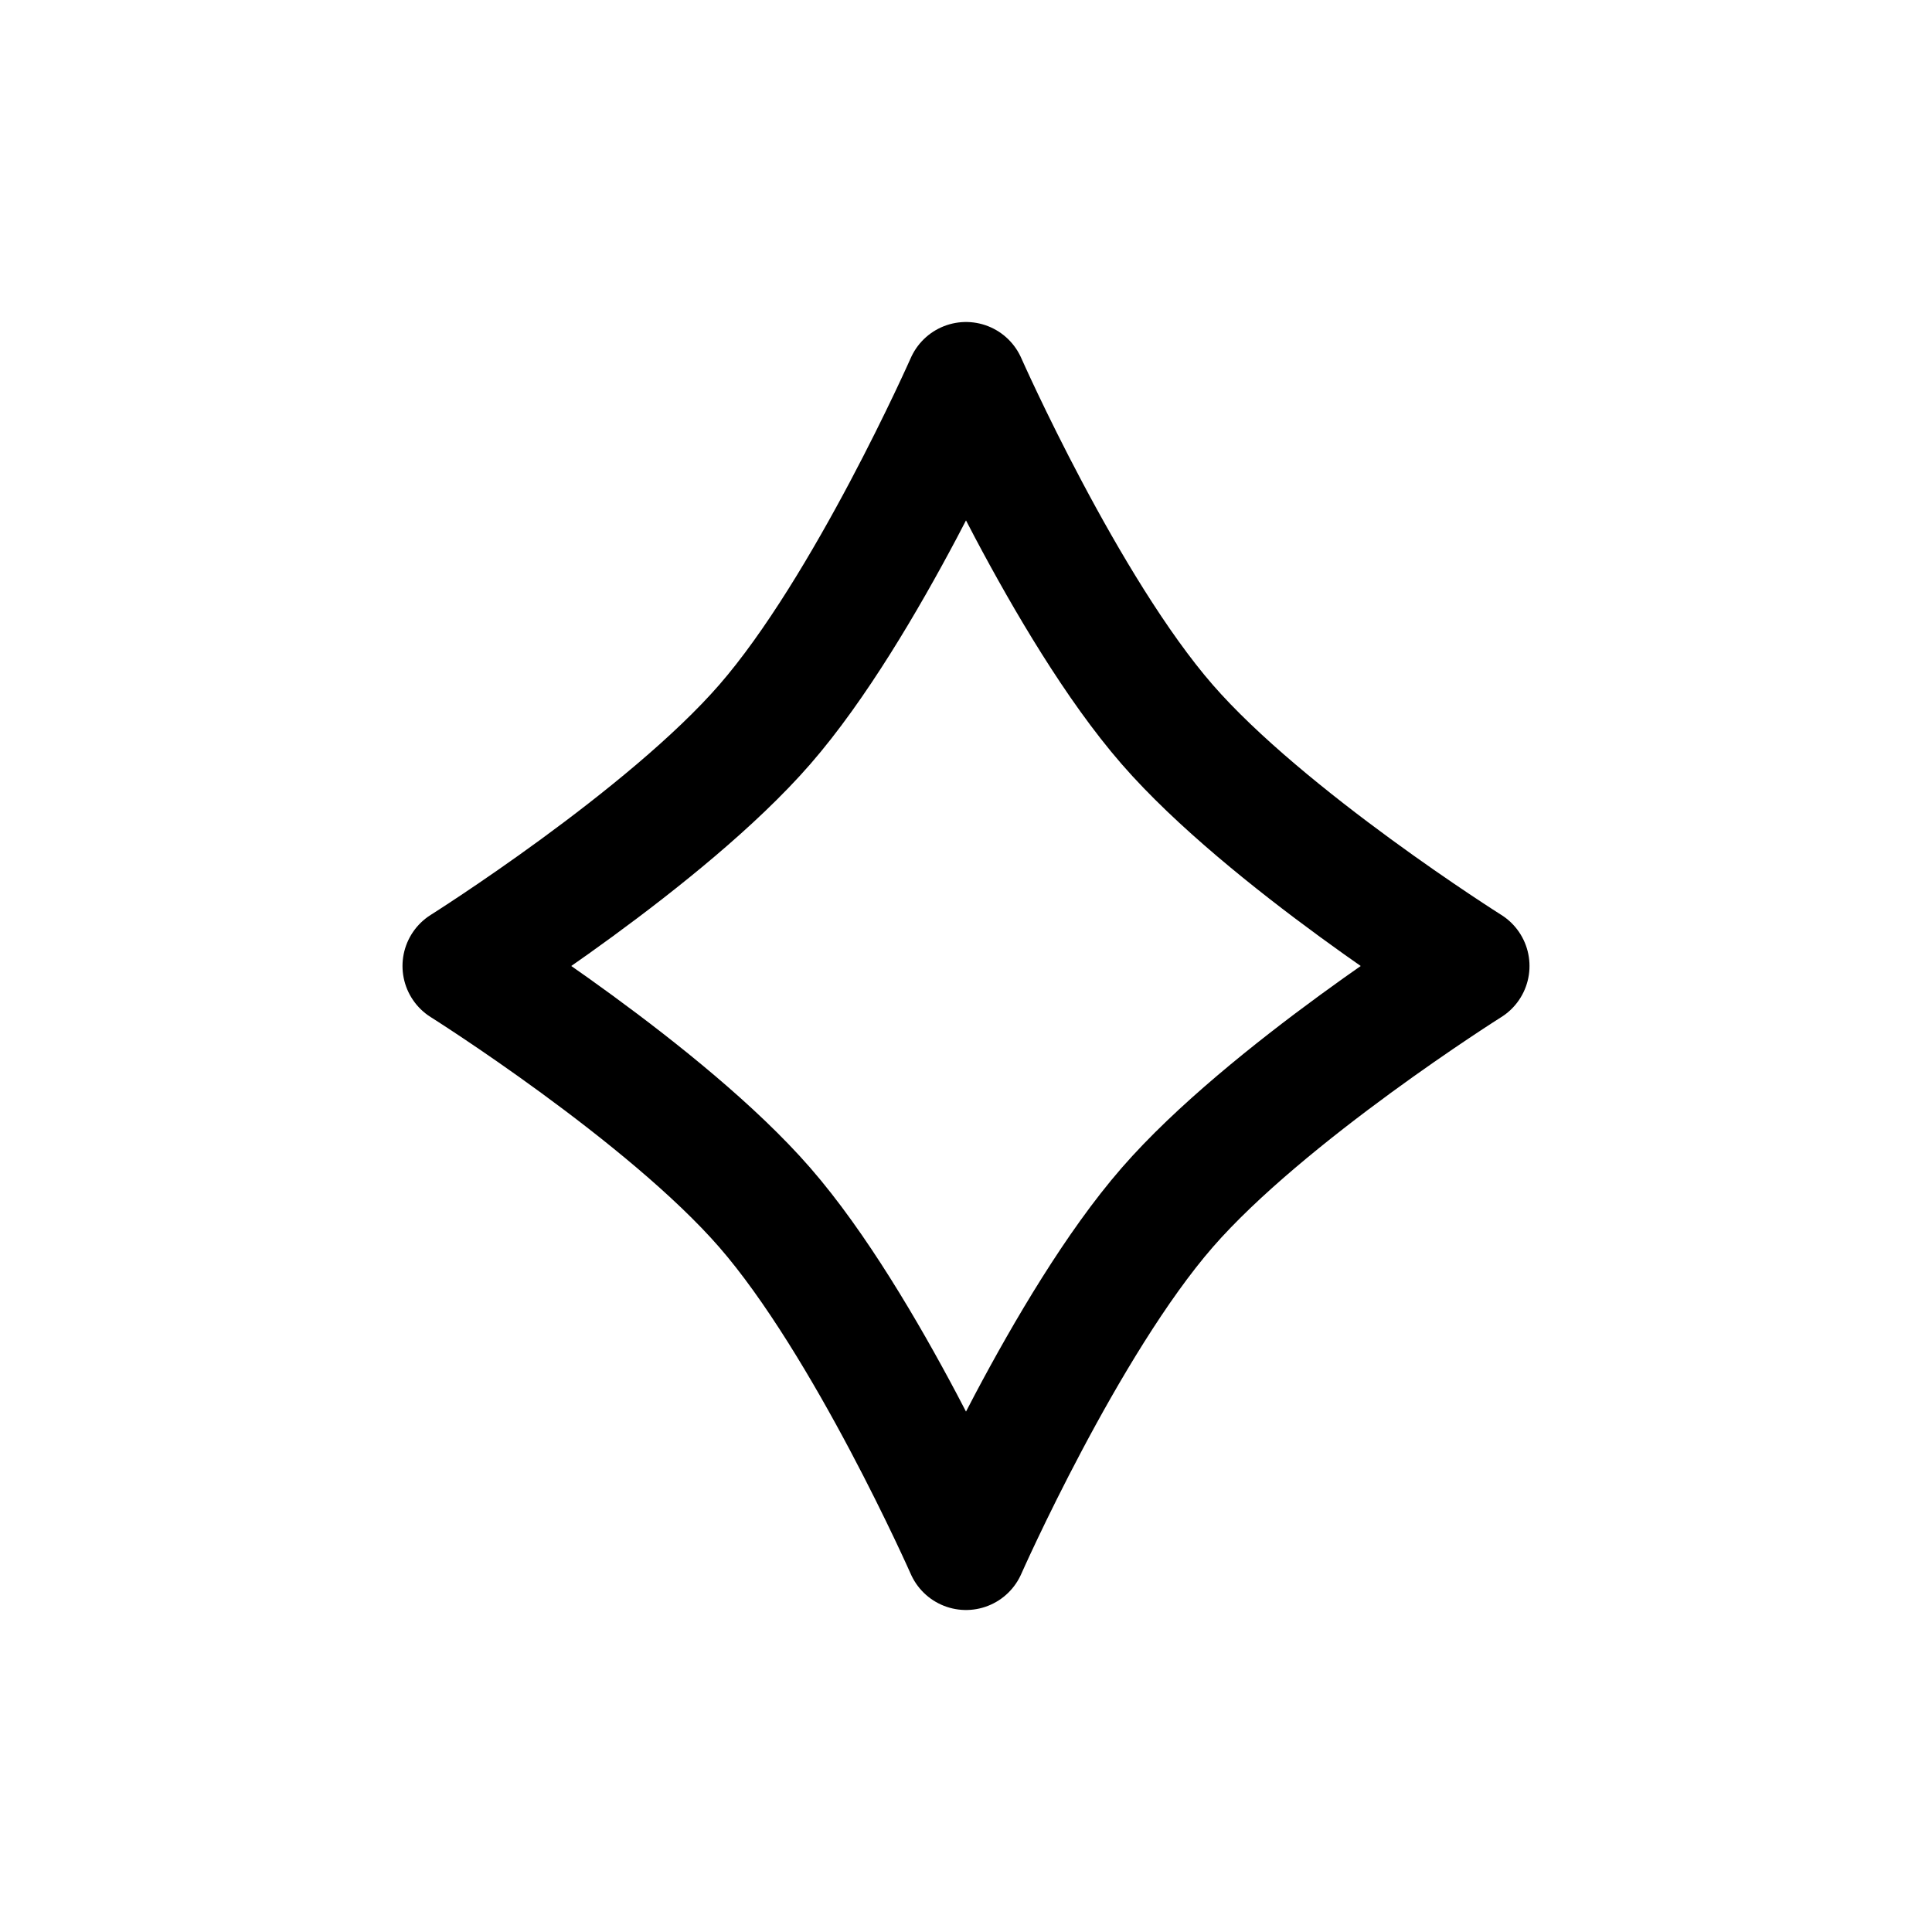 <svg width="24" height="24" viewBox="0 0 24 24" fill="none" xmlns="http://www.w3.org/2000/svg">
<path d="M9.5 9C10.764 7.548 12 4.75 12 4.75C12 4.75 13.236 7.548 14.5 9C15.731 10.415 18.25 12 18.25 12C18.25 12 15.731 13.585 14.5 15C13.236 16.452 12 19.25 12 19.25C12 19.25 10.764 16.452 9.5 15C8.269 13.585 5.75 12 5.75 12C5.75 12 8.269 10.415 9.5 9Z" stroke="#141414" style="stroke:#141414;stroke:color(display-p3 0.08 0.08 0.08);stroke-opacity:1;" stroke-width="1.5" stroke-linecap="round" stroke-linejoin="round"/>
</svg>
